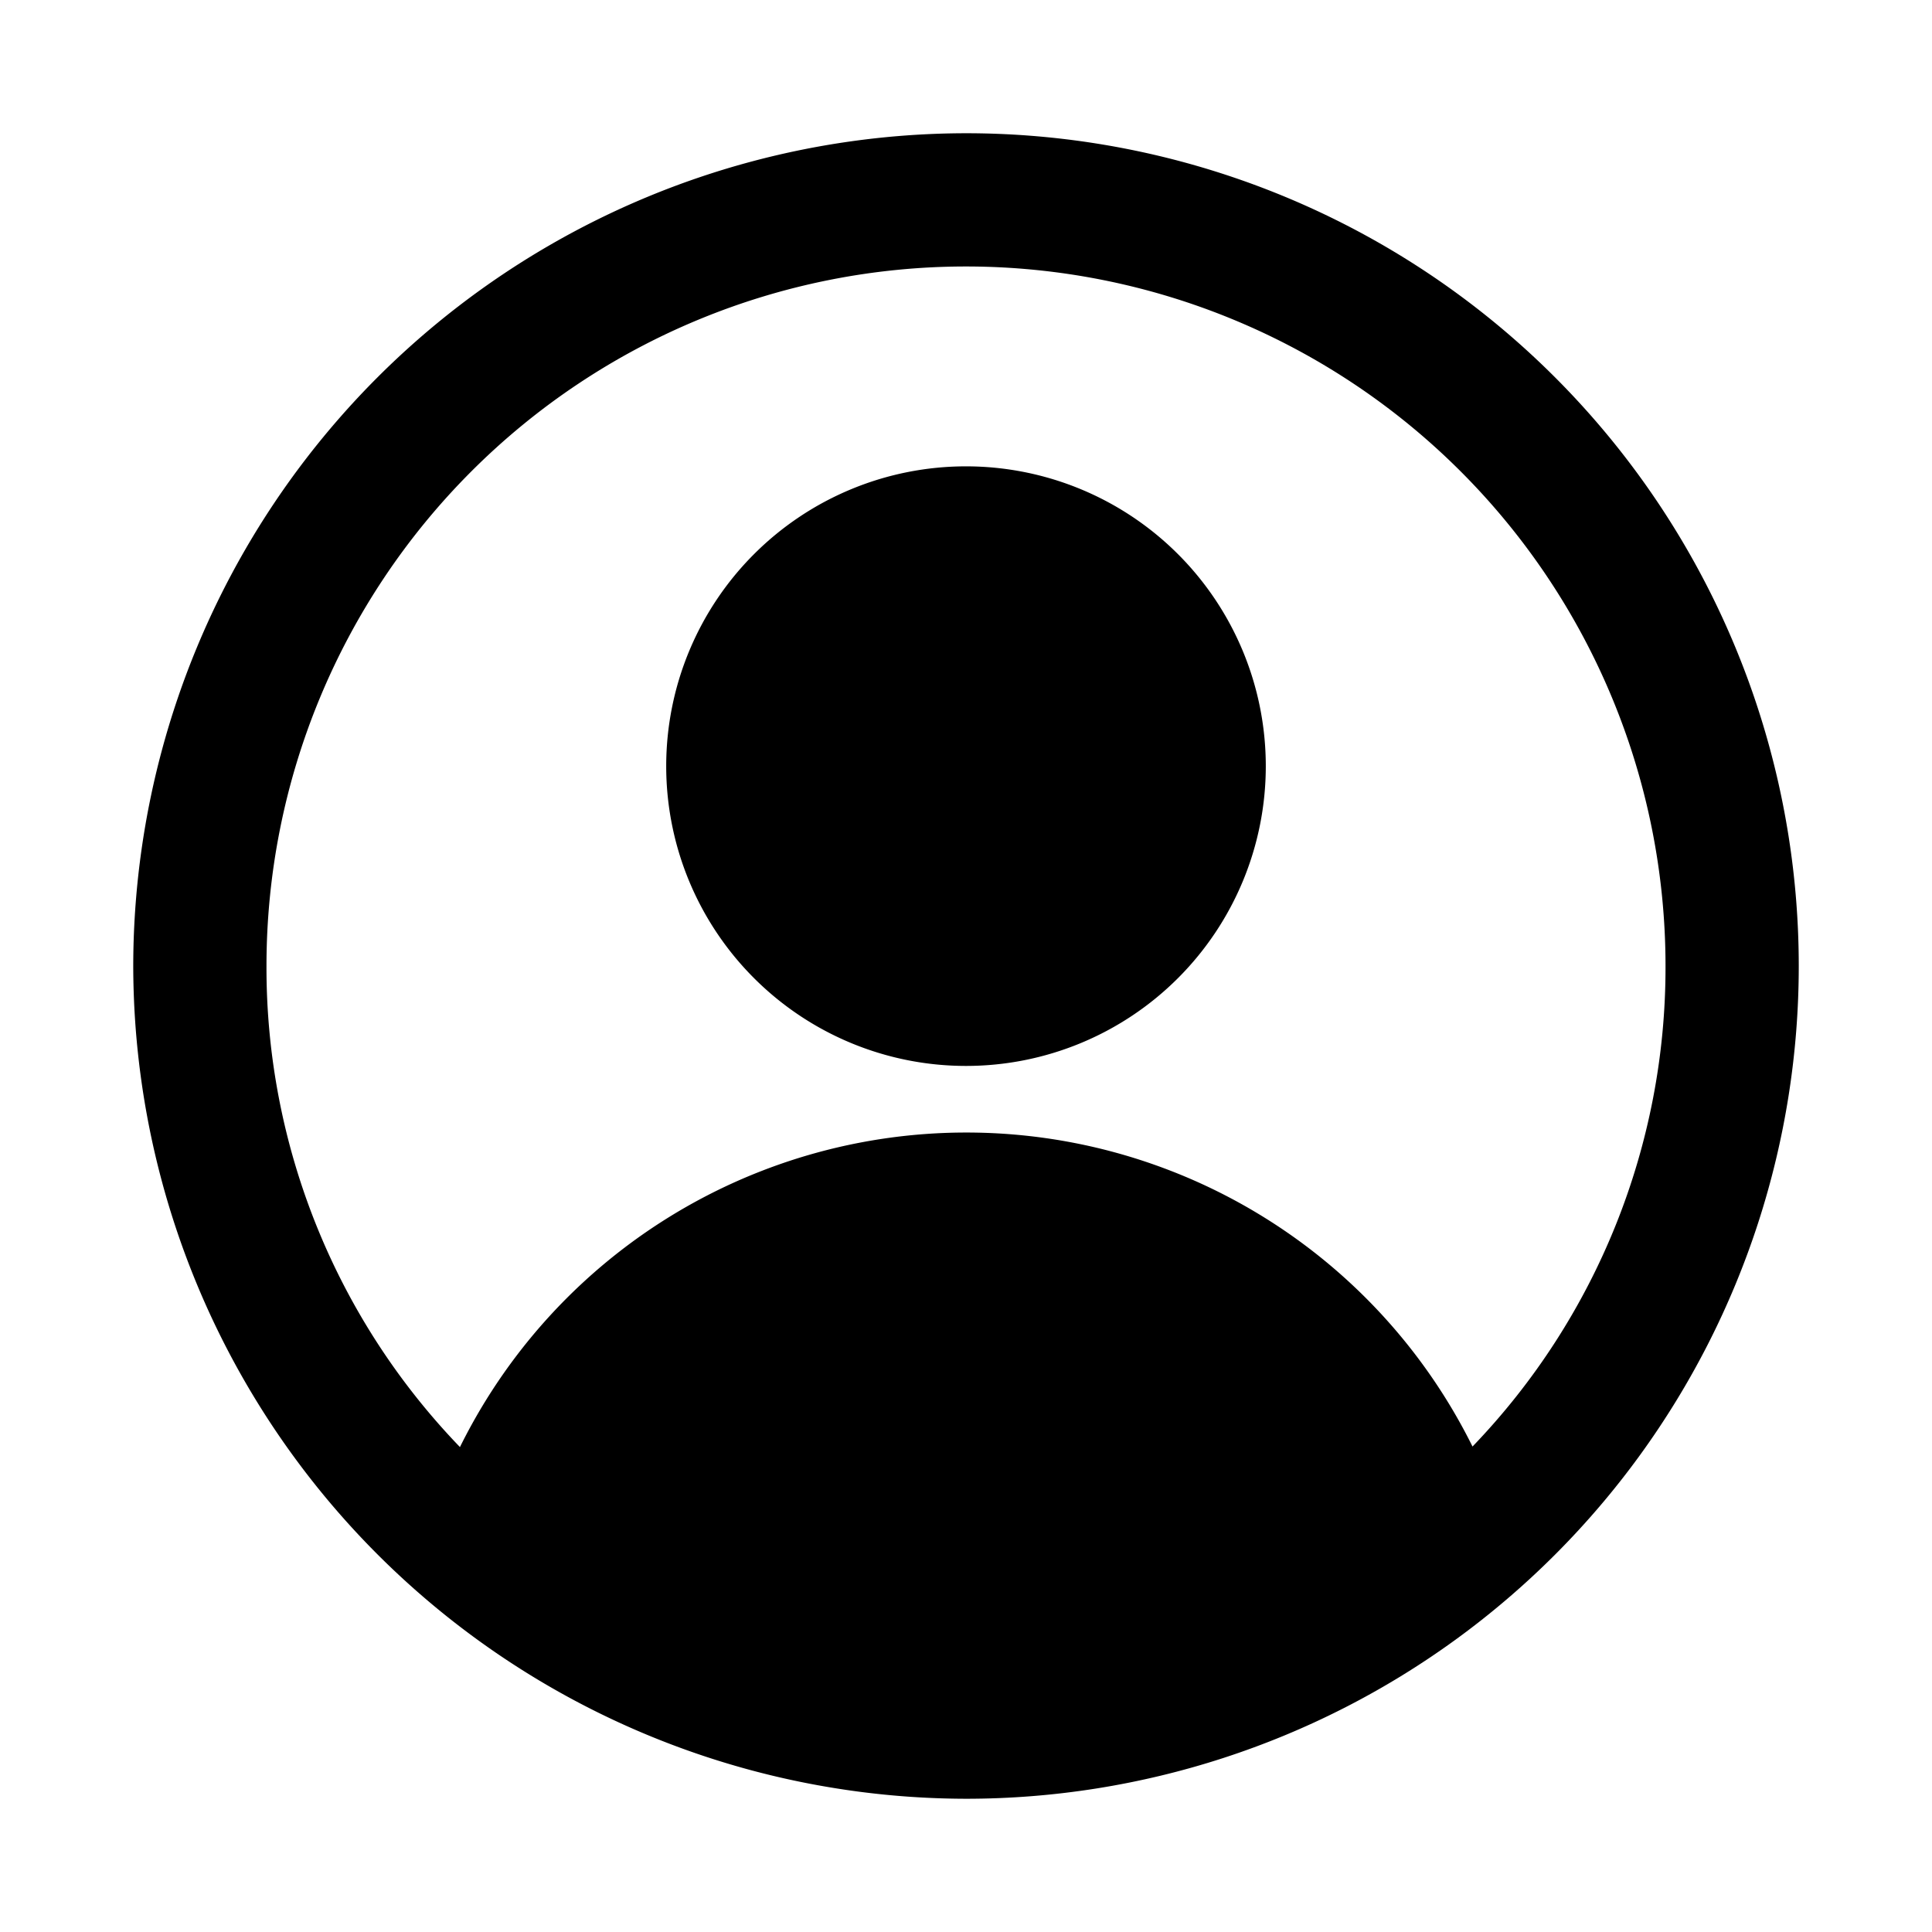 <svg xmlns="http://www.w3.org/2000/svg" viewBox="0 0 29 29" id="user">
    <path d="M14.5 2A12.514 12.514 0 0 0 2 14.5 12.521 12.521 0 0 0 14.5 27a12.5 12.5 0 0 0 0-25Zm7.603 19.713a8.48 8.48 0 0 0-15.199.008A10.367 10.367 0 0 1 4 14.5a10.5 10.5 0 0 1 21 0 10.368 10.368 0 0 1-2.897 7.213ZM14.5 7a4.5 4.5 0 1 0 4.5 4.5A4.5 4.5 0 0 0 14.5 7Z">
    </path>
</svg>

<!--<a href="https://iconscout.com/icons/user" class="text-underline font-size-sm" target="_blank">User</a> by <a href="https://iconscout.com/contributors/iconscout" class="text-underline font-size-sm" target="_blank">IconScout Store</a>-->